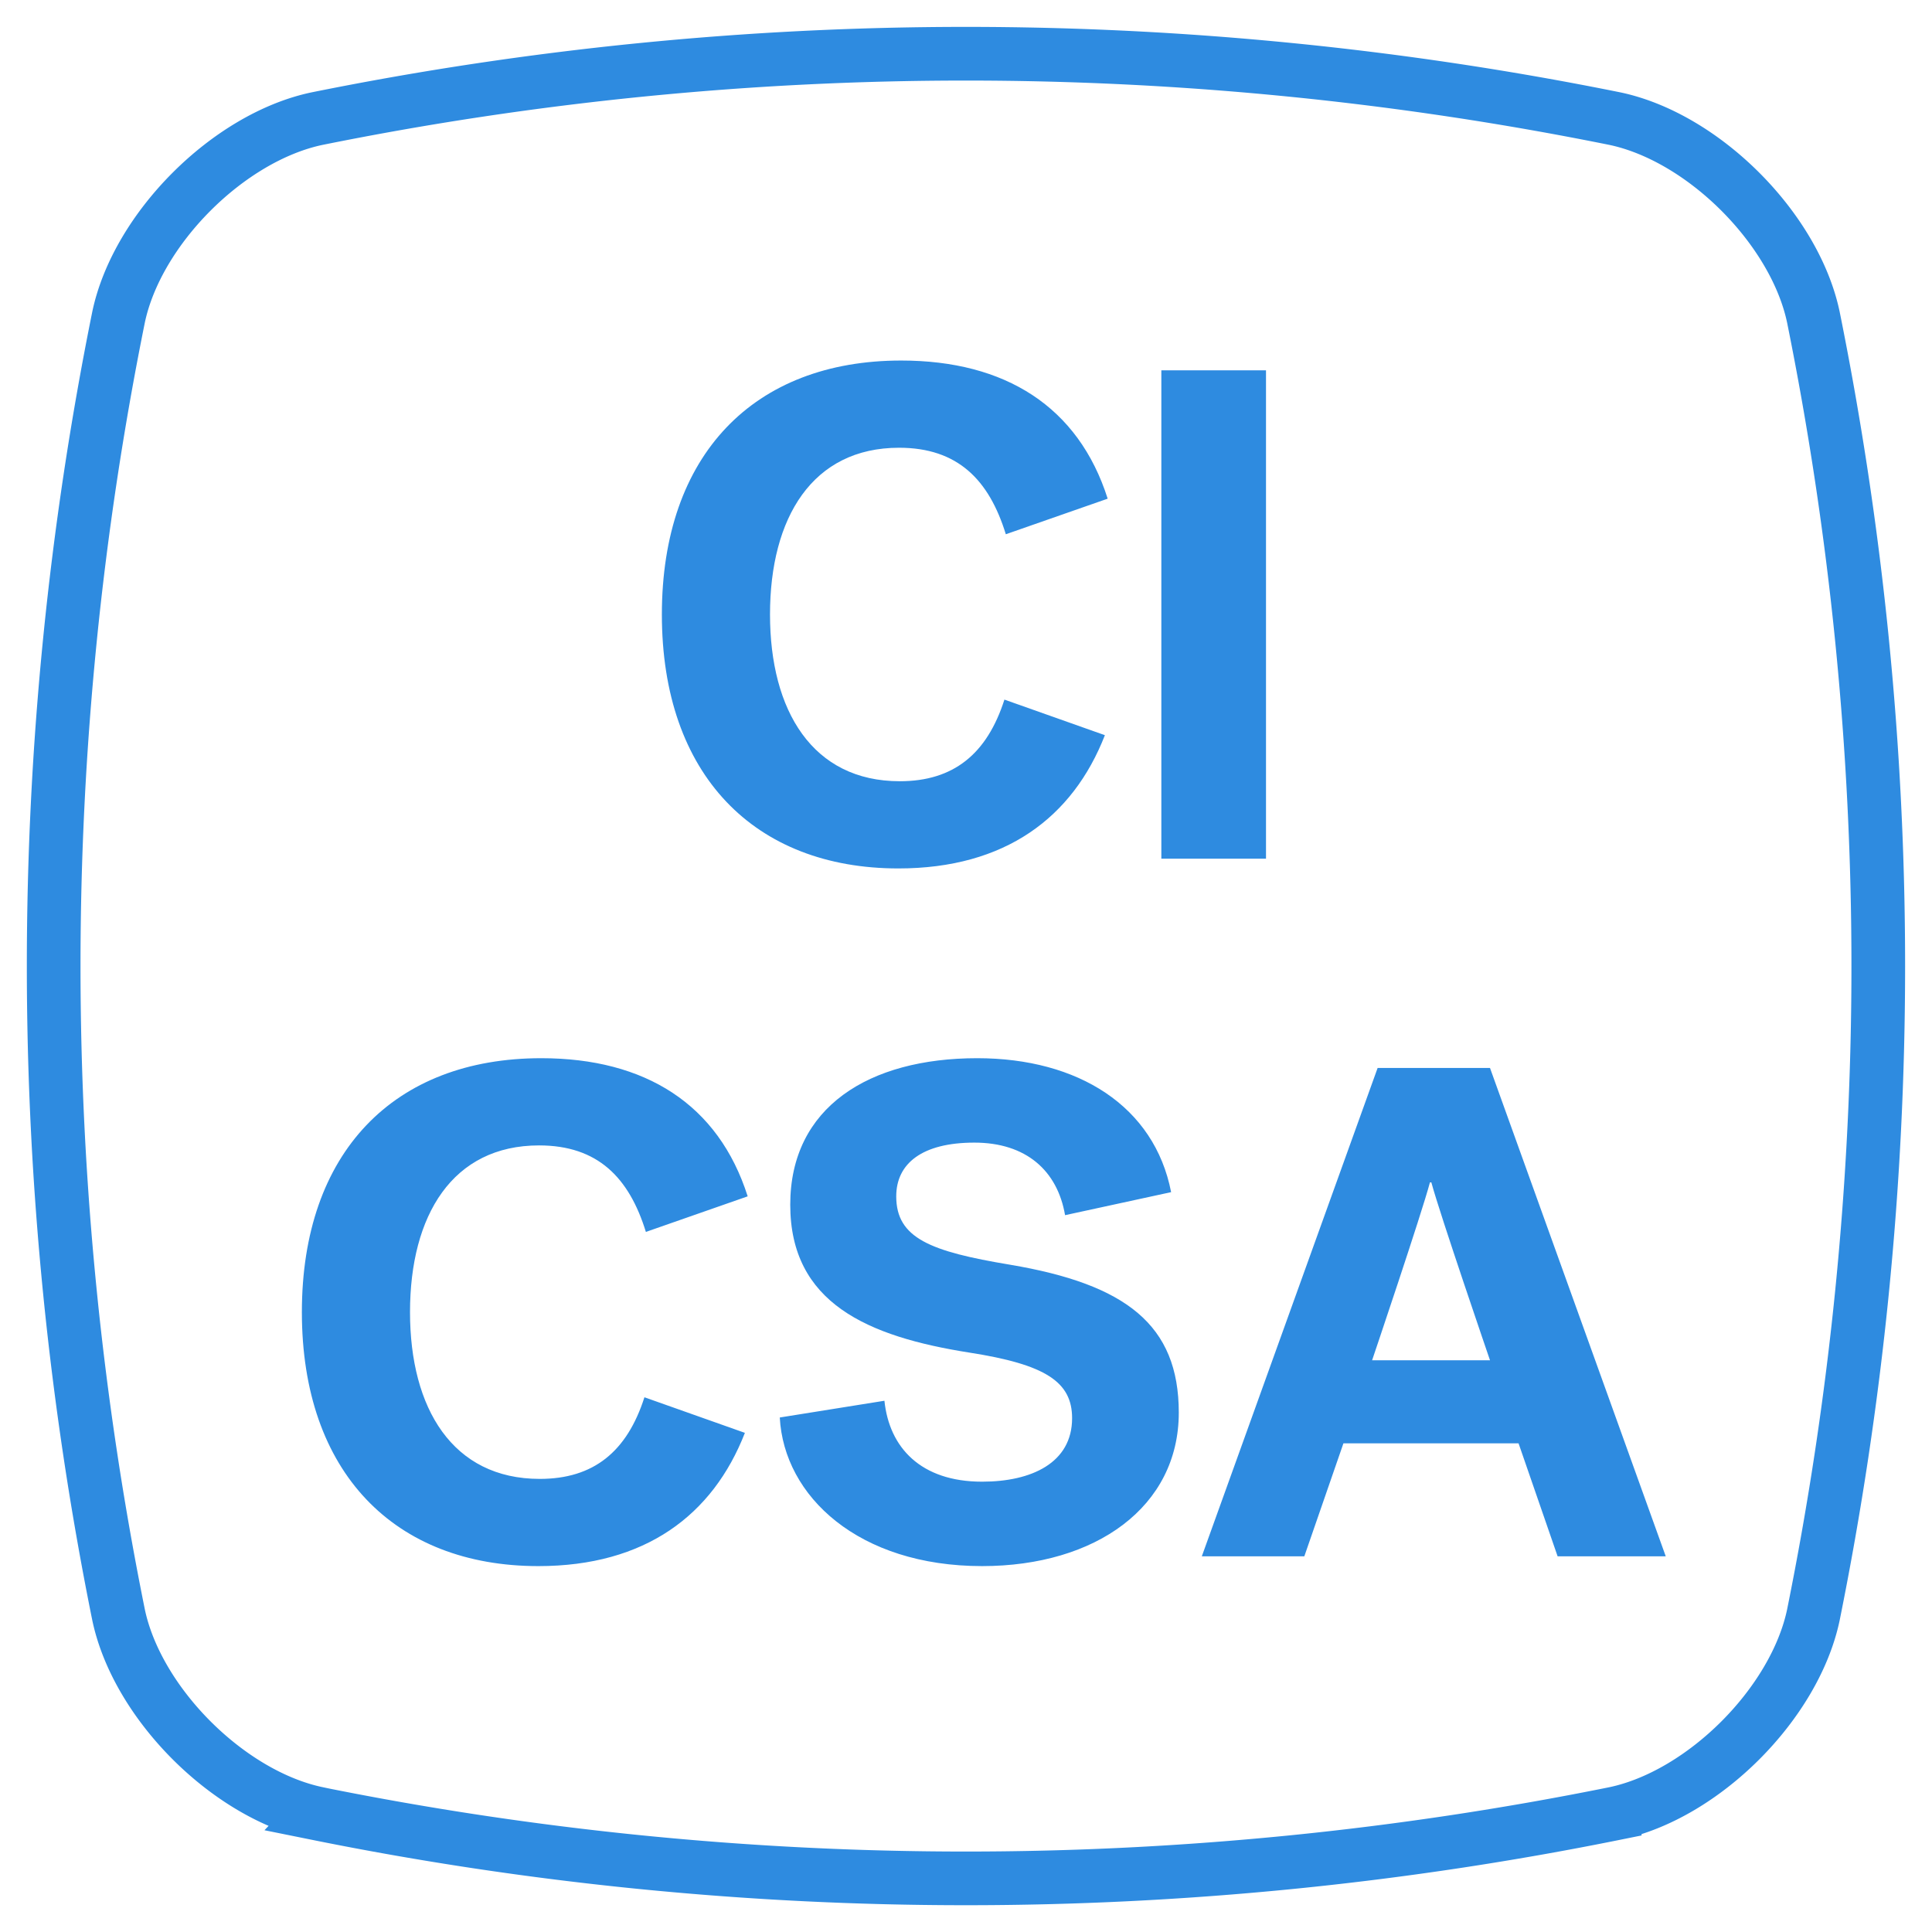 <svg viewBox="0 0 36 36" xmlns="http://www.w3.org/2000/svg"><g fill="none" fill-rule="evenodd"><path d="M5.911 33.791c-1.652-.347-3.355-2.05-3.702-3.702a61.053 61.053 0 010-24.178C2.556 4.26 4.259 2.556 5.91 2.21a61.053 61.053 0 0124.178 0c1.652.347 3.355 2.05 3.702 3.702a61.053 61.053 0 010 24.178c-.347 1.652-2.05 3.355-3.702 3.702a61.053 61.053 0 01-24.178 0z" stroke="#2E8BE0"/><path d="M12.333 11.45c0-2.977 1.716-4.732 4.459-4.732 1.937 0 3.302.858 3.848 2.574l-1.898.663c-.312-1.014-.897-1.612-1.989-1.612-1.612 0-2.405 1.3-2.405 3.107 0 1.794.793 3.107 2.418 3.107 1.001 0 1.625-.507 1.95-1.521l1.872.663c-.598 1.534-1.859 2.483-3.848 2.483-2.678 0-4.407-1.742-4.407-4.732zM21.64 16V6.9h1.95V16h-1.95zM5.625 24.45c0-2.977 1.716-4.732 4.46-4.732 1.937 0 3.301.858 3.847 2.574l-1.897.663c-.313-1.014-.898-1.612-1.99-1.612-1.612 0-2.405 1.3-2.405 3.107 0 1.794.793 3.107 2.418 3.107 1.002 0 1.625-.507 1.95-1.521l1.872.663c-.598 1.534-1.858 2.483-3.848 2.483-2.677 0-4.407-1.742-4.407-4.732zM16.7 22.292c0 .78.637 1.027 2.12 1.274 2.157.364 3.145 1.118 3.145 2.756 0 1.755-1.546 2.86-3.665 2.86-2.302 0-3.692-1.3-3.77-2.769l1.95-.312c.09.871.676 1.508 1.82 1.508.922 0 1.677-.351 1.677-1.183 0-.676-.494-1.001-1.912-1.222-1.898-.299-3.34-.923-3.34-2.756 0-1.82 1.469-2.73 3.484-2.73 1.884 0 3.302.897 3.613 2.496l-1.976.429c-.143-.832-.728-1.352-1.69-1.352-.974 0-1.456.39-1.456 1.001zM27.764 19.9l3.275 9.1h-2.015l-.728-2.106h-3.263L24.304 29h-1.91l3.276-9.1h2.093zm-1.093 2.132h-.026c-.155.585-1.078 3.315-1.078 3.315h2.197s-.936-2.73-1.093-3.315z" fill="#2E8BE0"/></g></svg>